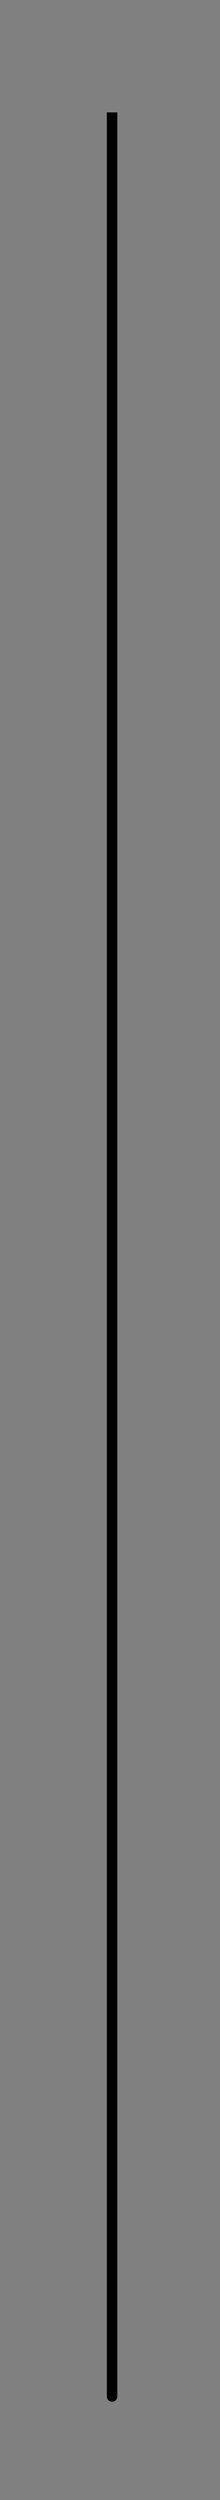 <?xml version="1.0" encoding="utf-8" standalone="no"?>
<!DOCTYPE svg PUBLIC "-//W3C//DTD SVG 1.1//EN"
  "http://www.w3.org/Graphics/SVG/1.1/DTD/svg11.dtd">
<!-- Created with matplotlib (http://matplotlib.org/) -->
<svg height="238pt" version="1.1" viewBox="0 0 21 238" width="21pt" xmlns="http://www.w3.org/2000/svg" xmlns:xlink="http://www.w3.org/1999/xlink">
 <rect x="0" y="0" width="21" height="238" fill="#808080" stroke="none"/>
 <defs>
  <style type="text/css">
*{stroke-linecap:butt;stroke-linejoin:round;}
  </style>
 </defs>
 <g id="figure_1">
  <g id="patch_1">
   <path d="M 0 238.84 
L 21.4 238.84 
L 21.4 0 
L 0 0 
z
" style="fill:none;"/>
  </g>
  <g id="axes_1">
   <g id="patch_2">
    <path d="M 10.7 10.7 
L 10.7 228.14 
L 10.7 228.14 
L 10.7 10.7 
L 10.7 10.7 
" style="fill:#ffffff;"/>
   </g>
   <g id="PathCollection_1"/>
   <g id="LineCollection_1">
    <path clip-path="url(#pd2bcb41fb4)" d="M 10.7 -6.912 
L 10.7 1.293 
L 10.7 9.487 
L 10.7 17.671 
L 10.7 25.845 
L 10.7 34.009 
L 10.7 42.165 
L 10.7 50.312 
L 10.7 58.451 
L 10.7 66.582 
L 10.7 74.706 
L 10.7 82.822 
L 10.7 90.932 
L 10.7 99.036 
L 10.7 107.133 
L 10.7 115.225 
L 10.7 123.312 
L 10.7 131.394 
L 10.7 139.472 
L 10.7 147.546 
L 10.7 155.616 
L 10.7 163.682 
L 10.7 171.746 
L 10.7 179.807 
L 10.7 187.866 
L 10.7 195.923 
L 10.7 203.978 
L 10.7 212.033 
L 10.7 220.087 
L 10.7 228.14 
" style="fill:none;stroke:#b0b0b0;stroke-dasharray:0.8,1.32;stroke-dashoffset:0;stroke-width:0.8;"/>
    <path clip-path="url(#pd2bcb41fb4)" d="M -206.567 110.614 
L -198.983 114.716 
L -191.409 118.813 
L -183.845 122.905 
L -176.289 126.992 
L -168.742 131.075 
L -161.204 135.153 
L -153.673 139.226 
L -146.15 143.296 
L -138.634 147.361 
L -131.125 151.423 
L -123.623 155.481 
L -116.126 159.536 
L -108.636 163.588 
L -101.151 167.637 
L -93.671 171.683 
L -86.196 175.726 
L -78.726 179.767 
L -71.259 183.806 
L -63.796 187.843 
L -56.337 191.878 
L -48.881 195.911 
L -41.427 199.943 
L -33.976 203.973 
L -26.527 208.003 
L -19.08 212.031 
L -11.633 216.059 
L -4.188 220.086 
L 3.256 224.113 
L 10.7 228.14 
" style="fill:none;stroke:#b0b0b0;stroke-dasharray:0.8,1.32;stroke-dashoffset:0;stroke-width:0.8;"/>
    <path clip-path="url(#pd2bcb41fb4)" d="M -206.567 345.666 
L -198.983 341.564 
L -191.409 337.467 
L -183.845 333.375 
L -176.289 329.288 
L -168.742 325.205 
L -161.204 321.127 
L -153.673 317.054 
L -146.15 312.984 
L -138.634 308.919 
L -131.125 304.857 
L -123.623 300.799 
L -116.126 296.744 
L -108.636 292.692 
L -101.151 288.643 
L -93.671 284.597 
L -86.196 280.554 
L -78.726 276.513 
L -71.259 272.474 
L -63.796 268.437 
L -56.337 264.402 
L -48.881 260.369 
L -41.427 256.337 
L -33.976 252.307 
L -26.527 248.277 
L -19.08 244.249 
L -11.633 240.221 
L -4.188 236.194 
L 3.256 232.167 
L 10.7 228.14 
" style="fill:none;stroke:#b0b0b0;stroke-dasharray:0.8,1.32;stroke-dashoffset:0;stroke-width:0.8;"/>
    <path clip-path="url(#pd2bcb41fb4)" d="M 10.7 463.192 
L 10.7 454.987 
L 10.7 446.793 
L 10.7 438.609 
L 10.7 430.435 
L 10.7 422.271 
L 10.7 414.115 
L 10.7 405.968 
L 10.7 397.829 
L 10.7 389.698 
L 10.7 381.574 
L 10.7 373.458 
L 10.7 365.348 
L 10.7 357.244 
L 10.7 349.147 
L 10.7 341.055 
L 10.7 332.968 
L 10.7 324.886 
L 10.7 316.808 
L 10.7 308.734 
L 10.7 300.664 
L 10.7 292.598 
L 10.7 284.534 
L 10.7 276.473 
L 10.7 268.414 
L 10.7 260.357 
L 10.7 252.302 
L 10.7 244.247 
L 10.7 236.193 
L 10.7 228.14 
" style="fill:none;stroke:#b0b0b0;stroke-dasharray:0.8,1.32;stroke-dashoffset:0;stroke-width:0.8;"/>
    <path clip-path="url(#pd2bcb41fb4)" d="M 227.967 345.666 
L 220.383 341.564 
L 212.809 337.467 
L 205.245 333.375 
L 197.689 329.288 
L 190.142 325.205 
L 182.604 321.127 
L 175.073 317.054 
L 167.55 312.984 
L 160.034 308.919 
L 152.525 304.857 
L 145.023 300.799 
L 137.526 296.744 
L 130.036 292.692 
L 122.551 288.643 
L 115.071 284.597 
L 107.596 280.554 
L 100.126 276.513 
L 92.659 272.474 
L 85.196 268.437 
L 77.737 264.402 
L 70.281 260.369 
L 62.827 256.337 
L 55.376 252.307 
L 47.927 248.277 
L 40.48 244.249 
L 33.033 240.221 
L 25.588 236.194 
L 18.144 232.167 
L 10.7 228.14 
" style="fill:none;stroke:#b0b0b0;stroke-dasharray:0.8,1.32;stroke-dashoffset:0;stroke-width:0.8;"/>
    <path clip-path="url(#pd2bcb41fb4)" d="M 227.967 110.614 
L 220.383 114.716 
L 212.809 118.813 
L 205.245 122.905 
L 197.689 126.992 
L 190.142 131.075 
L 182.604 135.153 
L 175.073 139.226 
L 167.55 143.296 
L 160.034 147.361 
L 152.525 151.423 
L 145.023 155.481 
L 137.526 159.536 
L 130.036 163.588 
L 122.551 167.637 
L 115.071 171.683 
L 107.596 175.726 
L 100.126 179.767 
L 92.659 183.806 
L 85.196 187.843 
L 77.737 191.878 
L 70.281 195.911 
L 62.827 199.943 
L 55.376 203.973 
L 47.927 208.003 
L 40.48 212.031 
L 33.033 216.059 
L 25.588 220.086 
L 18.144 224.113 
L 10.7 228.14 
" style="fill:none;stroke:#b0b0b0;stroke-dasharray:0.8,1.32;stroke-dashoffset:0;stroke-width:0.8;"/>
   </g>
   <g id="LineCollection_2">
    <path clip-path="url(#pd2bcb41fb4)" d="M 10.7 -6.912 
L -43.231 -1.416 
L -94.641 14.813 
L -141.125 41.017 
L -180.51 75.971 
L -210.954 118.04 
L -231.034 165.257 
L -239.81 215.415 
L -236.873 266.167 
L -222.36 315.142 
L -196.949 360.048 
L -161.829 398.786 
L -118.641 429.546 
L -69.406 450.887 
L -16.425 461.814 
L 37.825 461.814 
L 90.806 450.887 
L 140.041 429.546 
L 183.229 398.786 
L 218.349 360.048 
L 243.76 315.142 
L 258.273 266.167 
L 261.21 215.415 
L 252.434 165.257 
L 232.354 118.04 
L 201.91 75.971 
L 162.525 41.017 
L 116.041 14.813 
L 64.631 -1.416 
L 10.7 -6.912 
" style="fill:none;stroke:#b0b0b0;stroke-dasharray:0.8,1.32;stroke-dashoffset:0;stroke-width:0.8;"/>
    <path clip-path="url(#pd2bcb41fb4)" d="M 10.7 19.488 
L -37.174 24.366 
L -82.81 38.773 
L -124.073 62.034 
L -159.034 93.062 
L -186.059 130.406 
L -203.884 172.32 
L -211.674 216.844 
L -209.067 261.896 
L -196.184 305.37 
L -173.627 345.233 
L -142.451 379.62 
L -104.114 406.925 
L -60.409 425.87 
L -13.378 435.569 
L 34.778 435.569 
L 81.809 425.87 
L 125.514 406.925 
L 163.851 379.62 
L 195.027 345.233 
L 217.584 305.37 
L 230.467 261.896 
L 233.074 216.844 
L 225.284 172.32 
L 207.459 130.406 
L 180.434 93.062 
L 145.473 62.034 
L 104.21 38.773 
L 58.574 24.366 
L 10.7 19.488 
" style="fill:none;stroke:#b0b0b0;stroke-dasharray:0.8,1.32;stroke-dashoffset:0;stroke-width:0.8;"/>
    <path clip-path="url(#pd2bcb41fb4)" d="M 10.7 45.787 
L -31.14 50.05 
L -71.024 62.641 
L -107.086 82.97 
L -137.641 110.087 
L -161.259 142.724 
L -176.837 179.355 
L -183.646 218.268 
L -181.367 257.641 
L -170.108 295.636 
L -150.394 330.474 
L -123.148 360.527 
L -89.643 384.39 
L -51.446 400.947 
L -10.343 409.424 
L 31.743 409.424 
L 72.846 400.947 
L 111.043 384.39 
L 144.548 360.527 
L 171.794 330.474 
L 191.508 295.636 
L 202.767 257.641 
L 205.046 218.268 
L 198.237 179.355 
L 182.659 142.724 
L 159.041 110.087 
L 128.486 82.97 
L 92.424 62.641 
L 52.54 50.05 
L 10.7 45.787 
" style="fill:none;stroke:#b0b0b0;stroke-dasharray:0.8,1.32;stroke-dashoffset:0;stroke-width:0.8;"/>
    <path clip-path="url(#pd2bcb41fb4)" d="M 10.7 71.999 
L -25.126 75.649 
L -59.277 86.43 
L -90.155 103.837 
L -116.318 127.056 
L -136.542 155.002 
L -149.88 186.368 
L -155.71 219.687 
L -153.759 253.401 
L -144.118 285.934 
L -127.238 315.764 
L -103.908 341.498 
L -75.22 361.931 
L -42.513 376.108 
L -7.319 383.366 
L 28.719 383.366 
L 63.913 376.108 
L 96.62 361.931 
L 125.308 341.498 
L 148.638 315.764 
L 165.518 285.934 
L 175.159 253.401 
L 177.11 219.687 
L 171.28 186.368 
L 157.942 155.002 
L 137.718 127.056 
L 111.555 103.837 
L 80.677 86.43 
L 46.526 75.649 
L 10.7 71.999 
" style="fill:none;stroke:#b0b0b0;stroke-dasharray:0.8,1.32;stroke-dashoffset:0;stroke-width:0.8;"/>
    <path clip-path="url(#pd2bcb41fb4)" d="M 10.7 98.136 
L -19.129 101.175 
L -47.563 110.151 
L -73.273 124.644 
L -95.056 143.977 
L -111.894 167.245 
L -123 193.36 
L -127.855 221.102 
L -126.23 249.172 
L -118.203 276.26 
L -104.148 301.097 
L -84.724 322.523 
L -60.837 339.535 
L -33.606 351.339 
L -4.302 357.382 
L 25.702 357.382 
L 55.006 351.339 
L 82.237 339.535 
L 106.124 322.523 
L 125.548 301.097 
L 139.603 276.26 
L 147.63 249.172 
L 149.255 221.102 
L 144.4 193.36 
L 133.294 167.245 
L 116.456 143.977 
L 94.673 124.644 
L 68.963 110.151 
L 40.529 101.175 
L 10.7 98.136 
" style="fill:none;stroke:#b0b0b0;stroke-dasharray:0.8,1.32;stroke-dashoffset:0;stroke-width:0.8;"/>
    <path clip-path="url(#pd2bcb41fb4)" d="M 10.7 124.21 
L -13.146 126.64 
L -35.877 133.816 
L -56.43 145.402 
L -73.845 160.857 
L -87.306 179.459 
L -96.184 200.336 
L -100.065 222.513 
L -98.766 244.954 
L -92.349 266.608 
L -81.113 286.464 
L -65.585 303.592 
L -46.489 317.193 
L -24.719 326.629 
L -1.293 331.46 
L 22.693 331.46 
L 46.119 326.629 
L 67.889 317.193 
L 86.985 303.592 
L 102.513 286.464 
L 113.749 266.608 
L 120.166 244.954 
L 121.465 222.513 
L 117.584 200.336 
L 108.706 179.459 
L 95.245 160.857 
L 77.83 145.402 
L 57.277 133.816 
L 34.546 126.64 
L 10.7 124.21 
" style="fill:none;stroke:#b0b0b0;stroke-dasharray:0.8,1.32;stroke-dashoffset:0;stroke-width:0.8;"/>
    <path clip-path="url(#pd2bcb41fb4)" d="M 10.7 150.236 
L -7.175 152.057 
L -24.214 157.436 
L -39.62 166.121 
L -52.673 177.706 
L -62.764 191.649 
L -69.419 207.298 
L -72.328 223.922 
L -71.354 240.743 
L -66.544 256.975 
L -58.122 271.859 
L -46.482 284.698 
L -32.168 294.893 
L -15.85 301.966 
L 1.71 305.587 
L 19.69 305.587 
L 37.25 301.966 
L 53.568 294.893 
L 67.882 284.698 
L 79.522 271.859 
L 87.944 256.975 
L 92.754 240.743 
L 93.728 223.922 
L 90.819 207.298 
L 84.164 191.649 
L 74.073 177.706 
L 61.02 166.121 
L 45.614 157.436 
L 28.575 152.057 
L 10.7 150.236 
" style="fill:none;stroke:#b0b0b0;stroke-dasharray:0.8,1.32;stroke-dashoffset:0;stroke-width:0.8;"/>
    <path clip-path="url(#pd2bcb41fb4)" d="M 10.7 176.224 
L -1.212 177.438 
L -12.567 181.023 
L -22.833 186.81 
L -31.532 194.531 
L -38.256 203.822 
L -42.691 214.251 
L -44.63 225.329 
L -43.981 236.539 
L -40.776 247.356 
L -35.163 257.274 
L -27.406 265.83 
L -17.867 272.624 
L -6.993 277.338 
L 4.709 279.751 
L 16.691 279.751 
L 28.393 277.338 
L 39.267 272.624 
L 48.806 265.83 
L 56.563 257.274 
L 62.176 247.356 
L 65.381 236.539 
L 66.03 225.329 
L 64.091 214.251 
L 59.656 203.822 
L 52.932 194.531 
L 44.233 186.81 
L 33.967 181.023 
L 22.612 177.438 
L 10.7 176.224 
" style="fill:none;stroke:#b0b0b0;stroke-dasharray:0.8,1.32;stroke-dashoffset:0;stroke-width:0.8;"/>
    <path clip-path="url(#pd2bcb41fb4)" d="M 10.7 202.188 
L 4.746 202.795 
L -0.931 204.587 
L -6.063 207.48 
L -10.411 211.339 
L -13.772 215.984 
L -15.989 221.197 
L -16.958 226.735 
L -16.634 232.339 
L -15.032 237.746 
L -12.226 242.704 
L -8.349 246.981 
L -3.58 250.377 
L 1.856 252.733 
L 7.705 253.939 
L 13.695 253.939 
L 19.544 252.733 
L 24.98 250.377 
L 29.749 246.981 
L 33.626 242.704 
L 36.432 237.746 
L 38.034 232.339 
L 38.358 226.735 
L 37.389 221.197 
L 35.172 215.984 
L 31.811 211.339 
L 27.463 207.48 
L 22.331 204.587 
L 16.654 202.795 
L 10.7 202.188 
" style="fill:none;stroke:#b0b0b0;stroke-dasharray:0.8,1.32;stroke-dashoffset:0;stroke-width:0.8;"/>
    <path clip-path="url(#pd2bcb41fb4)" d="M 10.7 228.14 
L 10.7 228.14 
L 10.7 228.14 
L 10.7 228.14 
L 10.7 228.14 
L 10.7 228.14 
L 10.7 228.14 
L 10.7 228.14 
L 10.7 228.14 
L 10.7 228.14 
L 10.7 228.14 
L 10.7 228.14 
L 10.7 228.14 
L 10.7 228.14 
L 10.7 228.14 
L 10.7 228.14 
L 10.7 228.14 
L 10.7 228.14 
L 10.7 228.14 
L 10.7 228.14 
L 10.7 228.14 
L 10.7 228.14 
L 10.7 228.14 
L 10.7 228.14 
L 10.7 228.14 
L 10.7 228.14 
L 10.7 228.14 
L 10.7 228.14 
L 10.7 228.14 
L 10.7 228.14 
" style="fill:none;stroke:#b0b0b0;stroke-dasharray:0.8,1.32;stroke-dashoffset:0;stroke-width:0.8;"/>
   </g>
   <g id="patch_3">
    <path d="M 10.7 10.7 
L 10.7 228.14 
L 10.7 228.14 
L 10.7 10.7 
L 10.7 10.7 
" style="fill:none;stroke:#000000;stroke-linejoin:miter;"/>
   </g>
  </g>
 </g>
 <defs>
  <clipPath id="pd2bcb41fb4">
   <rect height="217.44" width="0" x="10.7" y="10.7"/>
  </clipPath>
 </defs>
</svg>

